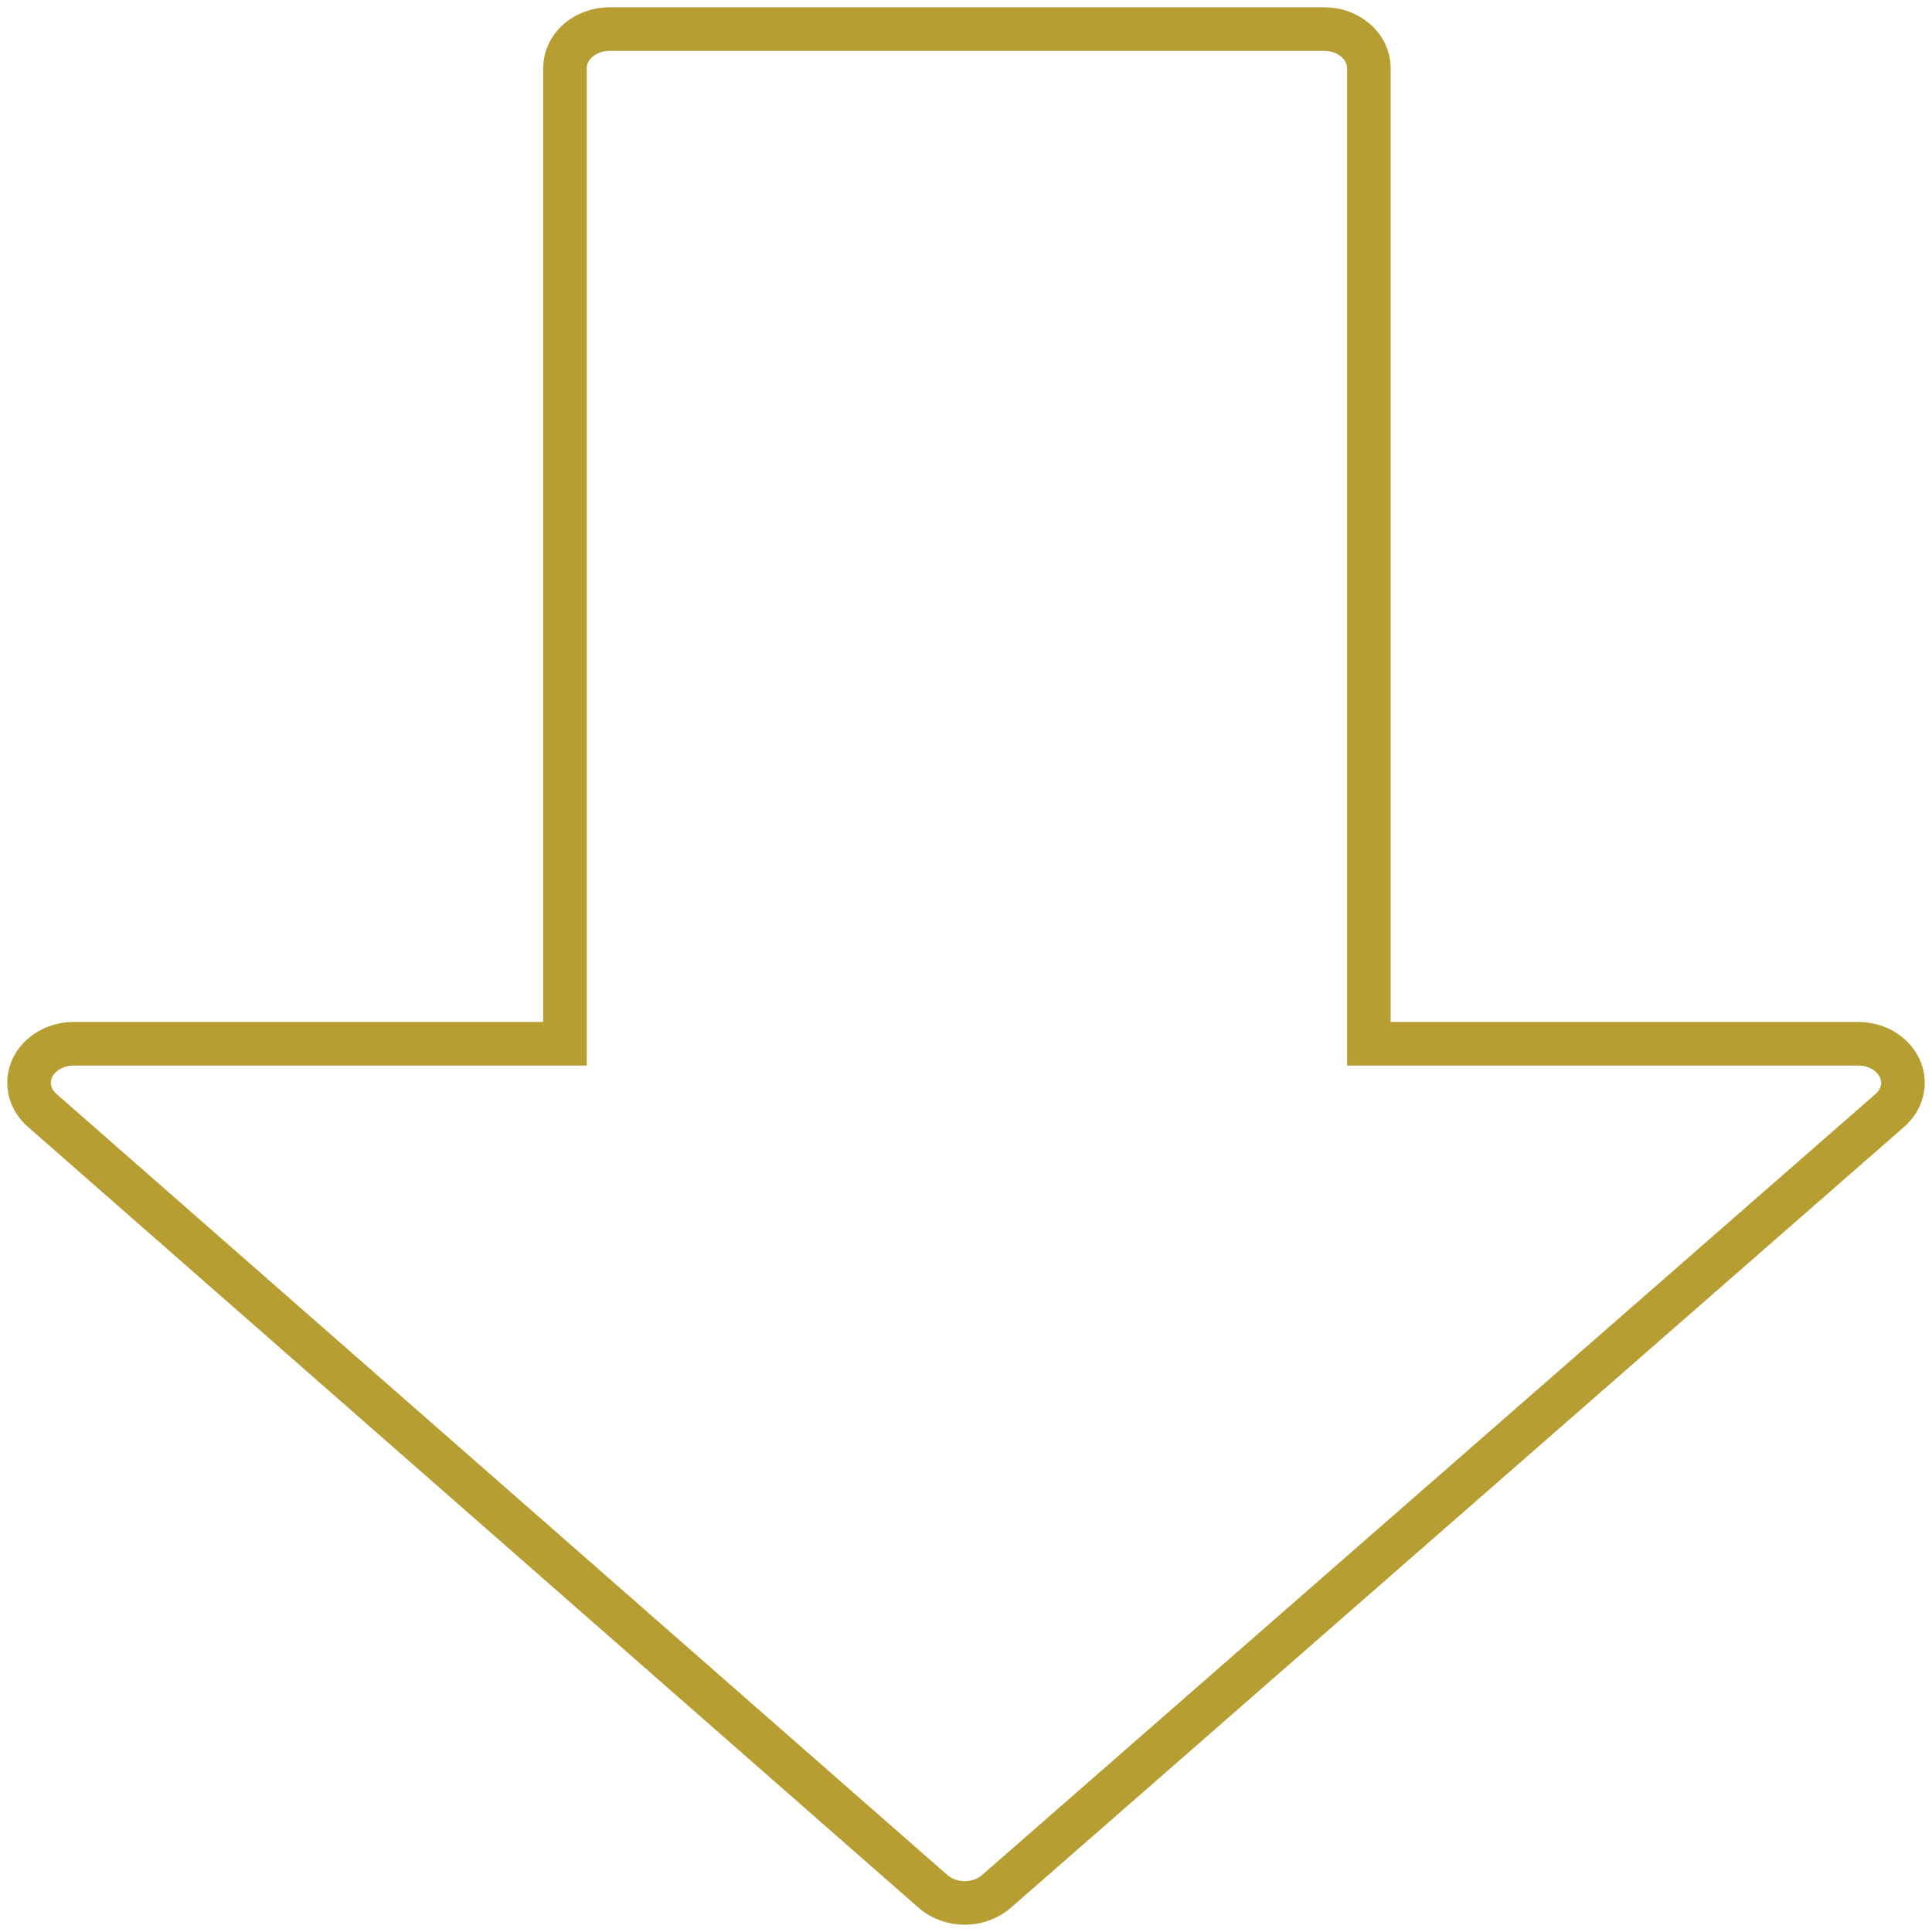 <?xml version="1.0" encoding="UTF-8"?>
<svg width="133px" height="133px" viewBox="0 0 133 133" version="1.1" xmlns="http://www.w3.org/2000/svg" xmlns:xlink="http://www.w3.org/1999/xlink">
    <!-- Generator: Sketch 53.2 (72643) - https://sketchapp.com -->
    <title>download</title>
    <desc>Created with Sketch.</desc>
    <g id="Page-1" stroke="none" stroke-width="1" fill="none" fill-rule="evenodd">
        <g id="Artboard-Copy" transform="translate(-27, -28)" fill-rule="nonzero" stroke="#B69E32" stroke-width="3">
            <g id="download" transform="translate(29, 30)">
                <path d="M128.764,71.512 C128.284,70.507 127.165,69.851 125.923,69.851 L92.233,69.851 L92.233,2.687 C92.233,1.204 90.856,0 89.159,0 L39.968,0 C38.271,0 36.893,1.204 36.893,2.687 L36.893,69.852 L3.075,69.852 C1.833,69.852 0.713,70.507 0.234,71.507 C-0.24,72.511 0.018,73.667 0.898,74.435 L62.233,128.21 C62.811,128.715 63.592,129 64.409,129 C65.227,129 66.008,128.715 66.586,128.215 L128.1,74.44 C128.979,73.672 129.243,72.517 128.764,71.512 Z" id="Path"></path>
            </g>
        </g>
    </g>
</svg>